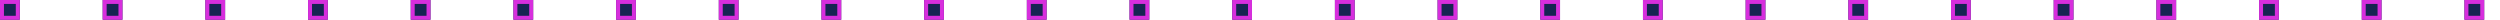 <svg xmlns="http://www.w3.org/2000/svg" xmlns:xlink="http://www.w3.org/1999/xlink" width="633" height="5" viewBox="0 0 633 5">
  <defs>
    <clipPath id="clip-path">
      <rect width="633" height="5" fill="none"/>
    </clipPath>
  </defs>
  <g id="Repeat_Grid_5" data-name="Repeat Grid 5" clip-path="url(#clip-path)">
    <g transform="translate(-522 -2150)">
      <g id="Rectangle_41" data-name="Rectangle 41" transform="translate(522 2150)" fill="#162452" stroke="#d72edd" stroke-width="1">
        <rect width="5" height="5" stroke="none"/>
        <rect x="0.5" y="0.5" width="4" height="4" fill="none"/>
      </g>
    </g>
    <g transform="translate(-496 -2150)">
      <g id="Rectangle_41-2" data-name="Rectangle 41" transform="translate(522 2150)" fill="#162452" stroke="#d72edd" stroke-width="1">
        <rect width="5" height="5" stroke="none"/>
        <rect x="0.5" y="0.5" width="4" height="4" fill="none"/>
      </g>
    </g>
    <g transform="translate(-470 -2150)">
      <g id="Rectangle_41-3" data-name="Rectangle 41" transform="translate(522 2150)" fill="#162452" stroke="#d72edd" stroke-width="1">
        <rect width="5" height="5" stroke="none"/>
        <rect x="0.5" y="0.5" width="4" height="4" fill="none"/>
      </g>
    </g>
    <g transform="translate(-444 -2150)">
      <g id="Rectangle_41-4" data-name="Rectangle 41" transform="translate(522 2150)" fill="#162452" stroke="#d72edd" stroke-width="1">
        <rect width="5" height="5" stroke="none"/>
        <rect x="0.5" y="0.5" width="4" height="4" fill="none"/>
      </g>
    </g>
    <g transform="translate(-418 -2150)">
      <g id="Rectangle_41-5" data-name="Rectangle 41" transform="translate(522 2150)" fill="#162452" stroke="#d72edd" stroke-width="1">
        <rect width="5" height="5" stroke="none"/>
        <rect x="0.5" y="0.5" width="4" height="4" fill="none"/>
      </g>
    </g>
    <g transform="translate(-392 -2150)">
      <g id="Rectangle_41-6" data-name="Rectangle 41" transform="translate(522 2150)" fill="#162452" stroke="#d72edd" stroke-width="1">
        <rect width="5" height="5" stroke="none"/>
        <rect x="0.5" y="0.5" width="4" height="4" fill="none"/>
      </g>
    </g>
    <g transform="translate(-366 -2150)">
      <g id="Rectangle_41-7" data-name="Rectangle 41" transform="translate(522 2150)" fill="#162452" stroke="#d72edd" stroke-width="1">
        <rect width="5" height="5" stroke="none"/>
        <rect x="0.5" y="0.5" width="4" height="4" fill="none"/>
      </g>
    </g>
    <g transform="translate(-340 -2150)">
      <g id="Rectangle_41-8" data-name="Rectangle 41" transform="translate(522 2150)" fill="#162452" stroke="#d72edd" stroke-width="1">
        <rect width="5" height="5" stroke="none"/>
        <rect x="0.5" y="0.5" width="4" height="4" fill="none"/>
      </g>
    </g>
    <g transform="translate(-314 -2150)">
      <g id="Rectangle_41-9" data-name="Rectangle 41" transform="translate(522 2150)" fill="#162452" stroke="#d72edd" stroke-width="1">
        <rect width="5" height="5" stroke="none"/>
        <rect x="0.5" y="0.5" width="4" height="4" fill="none"/>
      </g>
    </g>
    <g transform="translate(-288 -2150)">
      <g id="Rectangle_41-10" data-name="Rectangle 41" transform="translate(522 2150)" fill="#162452" stroke="#d72edd" stroke-width="1">
        <rect width="5" height="5" stroke="none"/>
        <rect x="0.5" y="0.5" width="4" height="4" fill="none"/>
      </g>
    </g>
    <g transform="translate(-262 -2150)">
      <g id="Rectangle_41-11" data-name="Rectangle 41" transform="translate(522 2150)" fill="#162452" stroke="#d72edd" stroke-width="1">
        <rect width="5" height="5" stroke="none"/>
        <rect x="0.5" y="0.5" width="4" height="4" fill="none"/>
      </g>
    </g>
    <g transform="translate(-236 -2150)">
      <g id="Rectangle_41-12" data-name="Rectangle 41" transform="translate(522 2150)" fill="#162452" stroke="#d72edd" stroke-width="1">
        <rect width="5" height="5" stroke="none"/>
        <rect x="0.5" y="0.5" width="4" height="4" fill="none"/>
      </g>
    </g>
    <g transform="translate(-210 -2150)">
      <g id="Rectangle_41-13" data-name="Rectangle 41" transform="translate(522 2150)" fill="#162452" stroke="#d72edd" stroke-width="1">
        <rect width="5" height="5" stroke="none"/>
        <rect x="0.5" y="0.5" width="4" height="4" fill="none"/>
      </g>
    </g>
    <g transform="translate(-184 -2150)">
      <g id="Rectangle_41-14" data-name="Rectangle 41" transform="translate(522 2150)" fill="#162452" stroke="#d72edd" stroke-width="1">
        <rect width="5" height="5" stroke="none"/>
        <rect x="0.5" y="0.5" width="4" height="4" fill="none"/>
      </g>
    </g>
    <g transform="translate(-158 -2150)">
      <g id="Rectangle_41-15" data-name="Rectangle 41" transform="translate(522 2150)" fill="#162452" stroke="#d72edd" stroke-width="1">
        <rect width="5" height="5" stroke="none"/>
        <rect x="0.5" y="0.5" width="4" height="4" fill="none"/>
      </g>
    </g>
    <g transform="translate(-132 -2150)">
      <g id="Rectangle_41-16" data-name="Rectangle 41" transform="translate(522 2150)" fill="#162452" stroke="#d72edd" stroke-width="1">
        <rect width="5" height="5" stroke="none"/>
        <rect x="0.5" y="0.5" width="4" height="4" fill="none"/>
      </g>
    </g>
    <g transform="translate(-106 -2150)">
      <g id="Rectangle_41-17" data-name="Rectangle 41" transform="translate(522 2150)" fill="#162452" stroke="#d72edd" stroke-width="1">
        <rect width="5" height="5" stroke="none"/>
        <rect x="0.5" y="0.5" width="4" height="4" fill="none"/>
      </g>
    </g>
    <g transform="translate(-80 -2150)">
      <g id="Rectangle_41-18" data-name="Rectangle 41" transform="translate(522 2150)" fill="#162452" stroke="#d72edd" stroke-width="1">
        <rect width="5" height="5" stroke="none"/>
        <rect x="0.5" y="0.5" width="4" height="4" fill="none"/>
      </g>
    </g>
    <g transform="translate(-54 -2150)">
      <g id="Rectangle_41-19" data-name="Rectangle 41" transform="translate(522 2150)" fill="#162452" stroke="#d72edd" stroke-width="1">
        <rect width="5" height="5" stroke="none"/>
        <rect x="0.5" y="0.5" width="4" height="4" fill="none"/>
      </g>
    </g>
    <g transform="translate(-28 -2150)">
      <g id="Rectangle_41-20" data-name="Rectangle 41" transform="translate(522 2150)" fill="#162452" stroke="#d72edd" stroke-width="1">
        <rect width="5" height="5" stroke="none"/>
        <rect x="0.5" y="0.5" width="4" height="4" fill="none"/>
      </g>
    </g>
    <g transform="translate(-2 -2150)">
      <g id="Rectangle_41-21" data-name="Rectangle 41" transform="translate(522 2150)" fill="#162452" stroke="#d72edd" stroke-width="1">
        <rect width="5" height="5" stroke="none"/>
        <rect x="0.5" y="0.5" width="4" height="4" fill="none"/>
      </g>
    </g>
    <g transform="translate(24 -2150)">
      <g id="Rectangle_41-22" data-name="Rectangle 41" transform="translate(522 2150)" fill="#162452" stroke="#d72edd" stroke-width="1">
        <rect width="5" height="5" stroke="none"/>
        <rect x="0.5" y="0.5" width="4" height="4" fill="none"/>
      </g>
    </g>
    <g transform="translate(50 -2150)">
      <g id="Rectangle_41-23" data-name="Rectangle 41" transform="translate(522 2150)" fill="#162452" stroke="#d72edd" stroke-width="1">
        <rect width="5" height="5" stroke="none"/>
        <rect x="0.5" y="0.5" width="4" height="4" fill="none"/>
      </g>
    </g>
    <g transform="translate(76 -2150)">
      <g id="Rectangle_41-24" data-name="Rectangle 41" transform="translate(522 2150)" fill="#162452" stroke="#d72edd" stroke-width="1">
        <rect width="5" height="5" stroke="none"/>
        <rect x="0.5" y="0.5" width="4" height="4" fill="none"/>
      </g>
    </g>
    <g transform="translate(102 -2150)">
      <g id="Rectangle_41-25" data-name="Rectangle 41" transform="translate(522 2150)" fill="#162452" stroke="#d72edd" stroke-width="1">
        <rect width="5" height="5" stroke="none"/>
        <rect x="0.5" y="0.5" width="4" height="4" fill="none"/>
      </g>
    </g>
  </g>
</svg>
